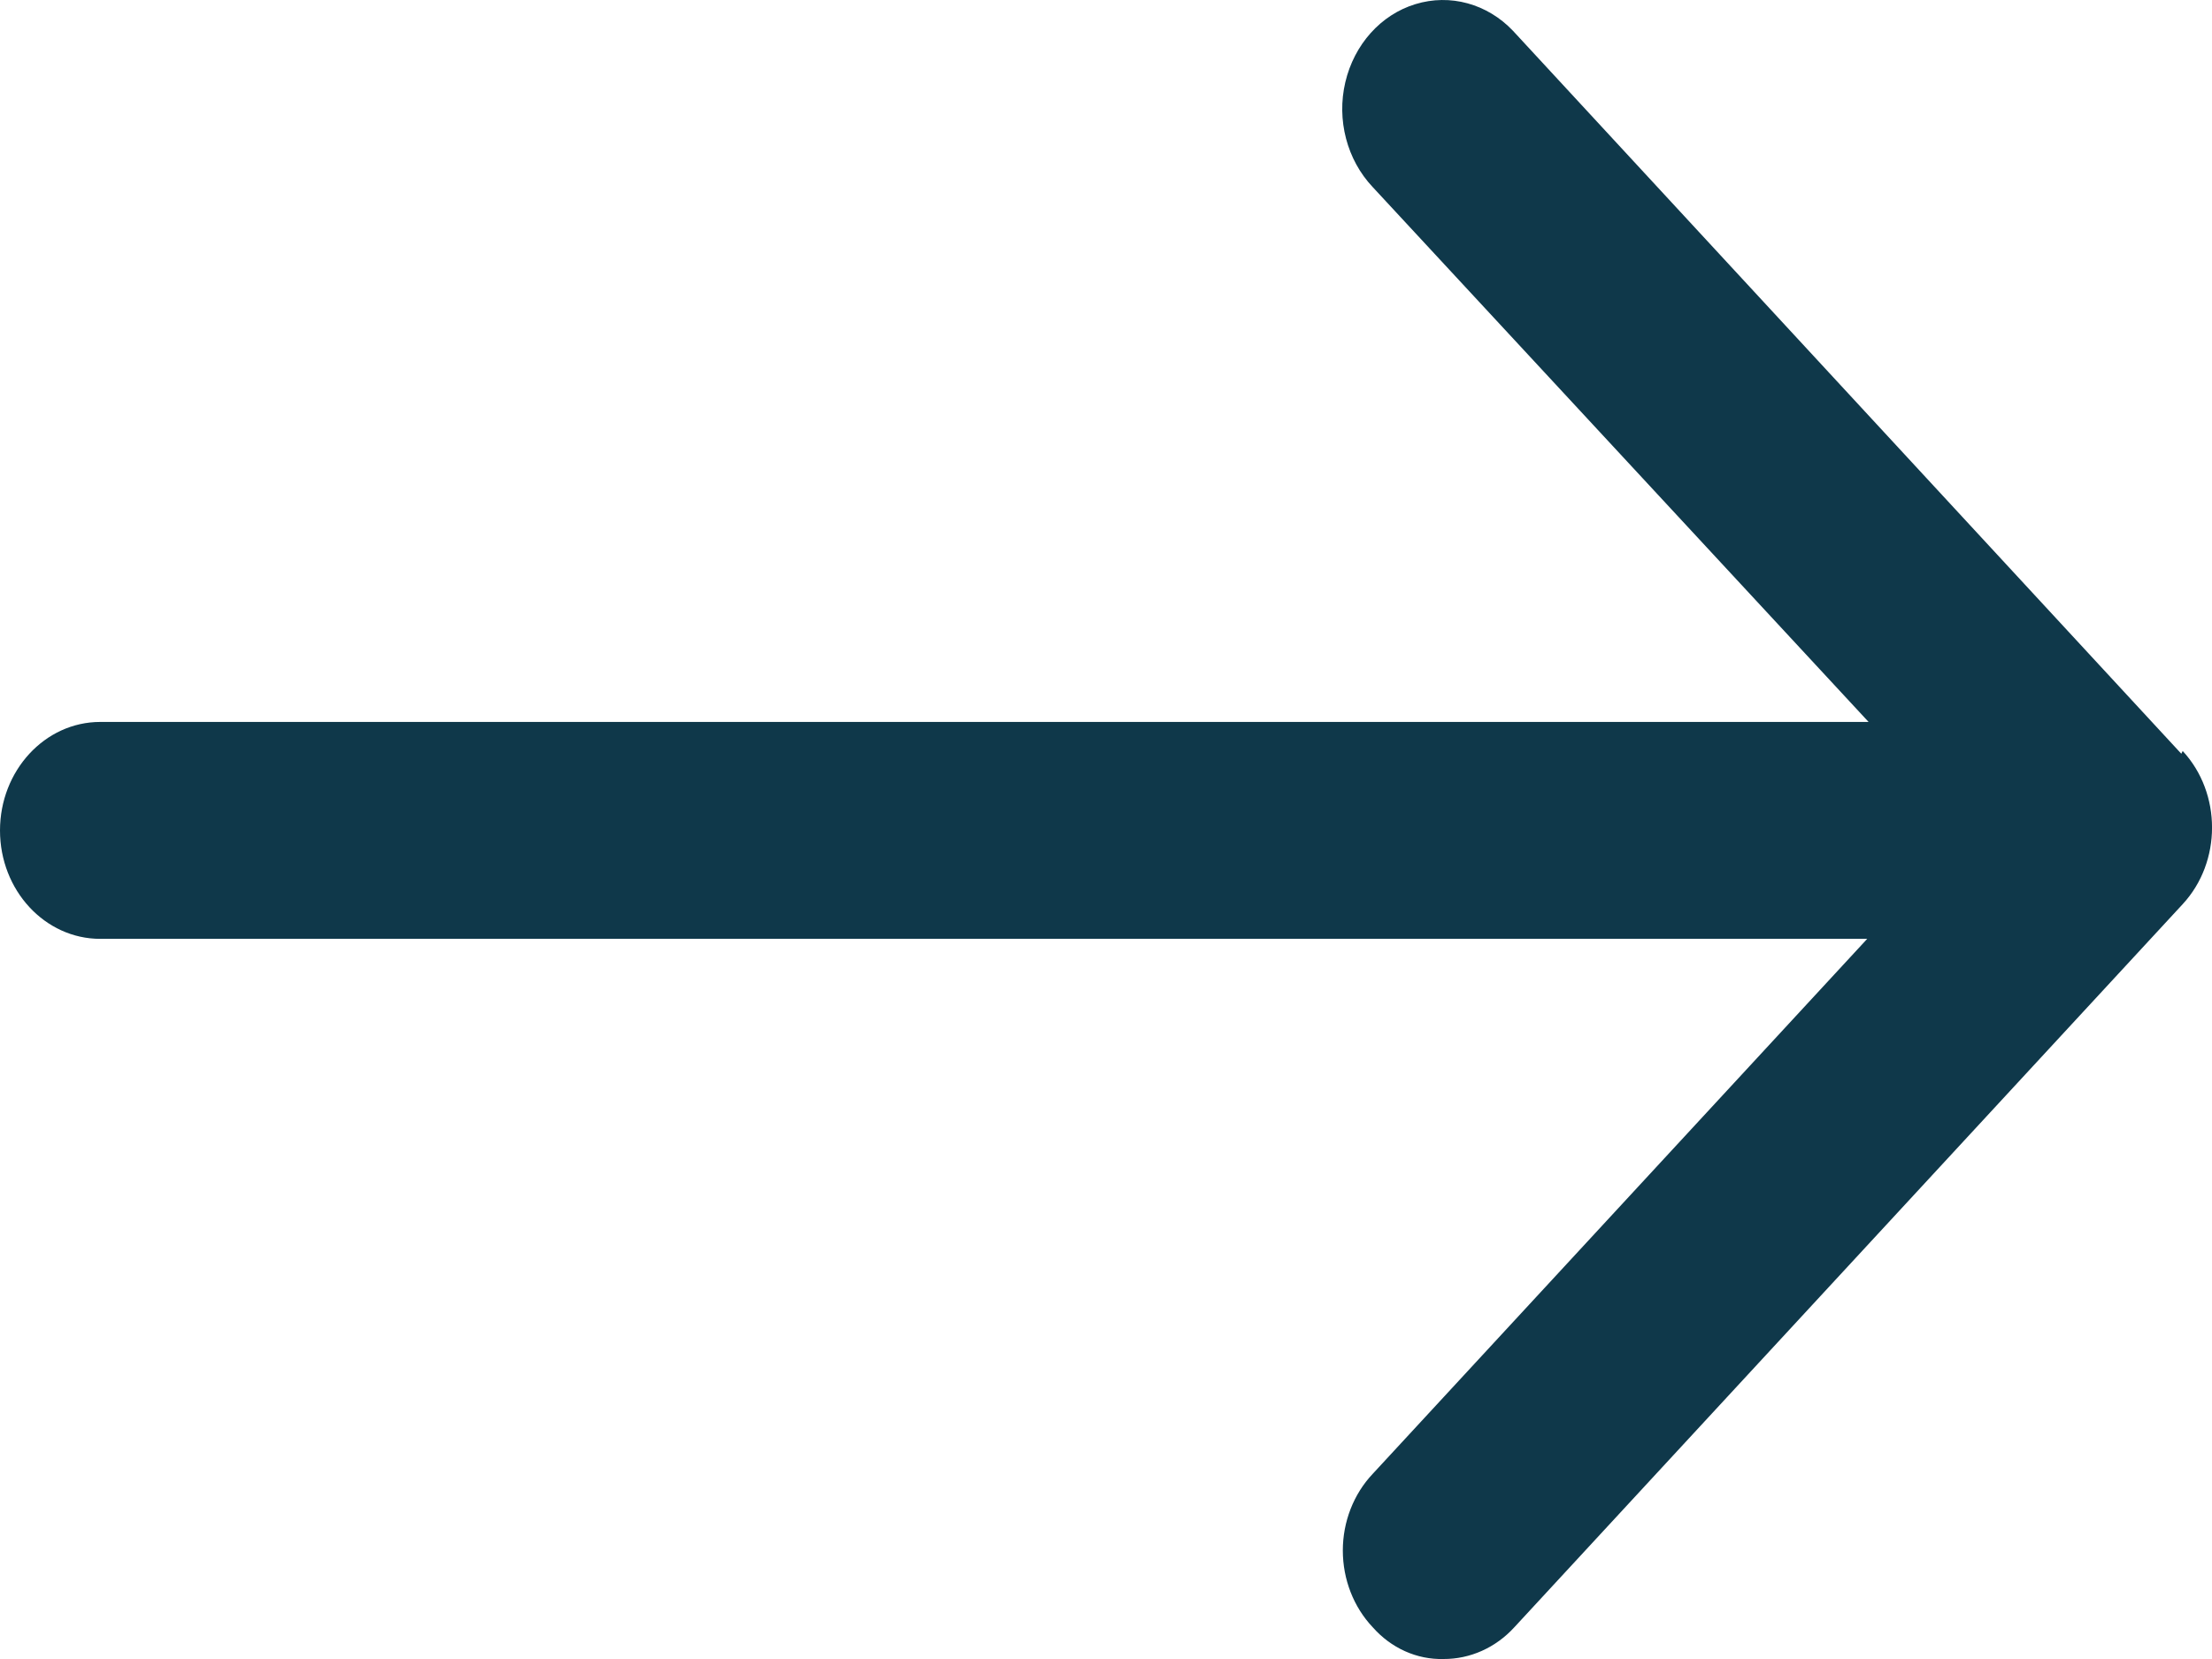 <svg width="16" height="12" viewBox="0 0 16 12" fill="none" xmlns="http://www.w3.org/2000/svg">
<path d="M15.778 5.452L10.944 0.223C10.758 0.027 10.489 -0.047 10.238 0.03C9.988 0.106 9.795 0.322 9.731 0.595C9.667 0.867 9.743 1.156 9.929 1.353L13.516 5.222H0.725C0.325 5.222 0 5.574 0 6.007C0 6.44 0.325 6.791 0.725 6.791H13.506L9.929 10.661C9.791 10.807 9.713 11.007 9.713 11.215C9.713 11.424 9.791 11.624 9.929 11.77C10.062 11.921 10.248 12.005 10.441 12C10.634 12.001 10.819 11.918 10.954 11.77L15.788 6.54C16.071 6.234 16.071 5.738 15.788 5.432L15.778 5.452Z" fill="#0F384A"/>
</svg>
